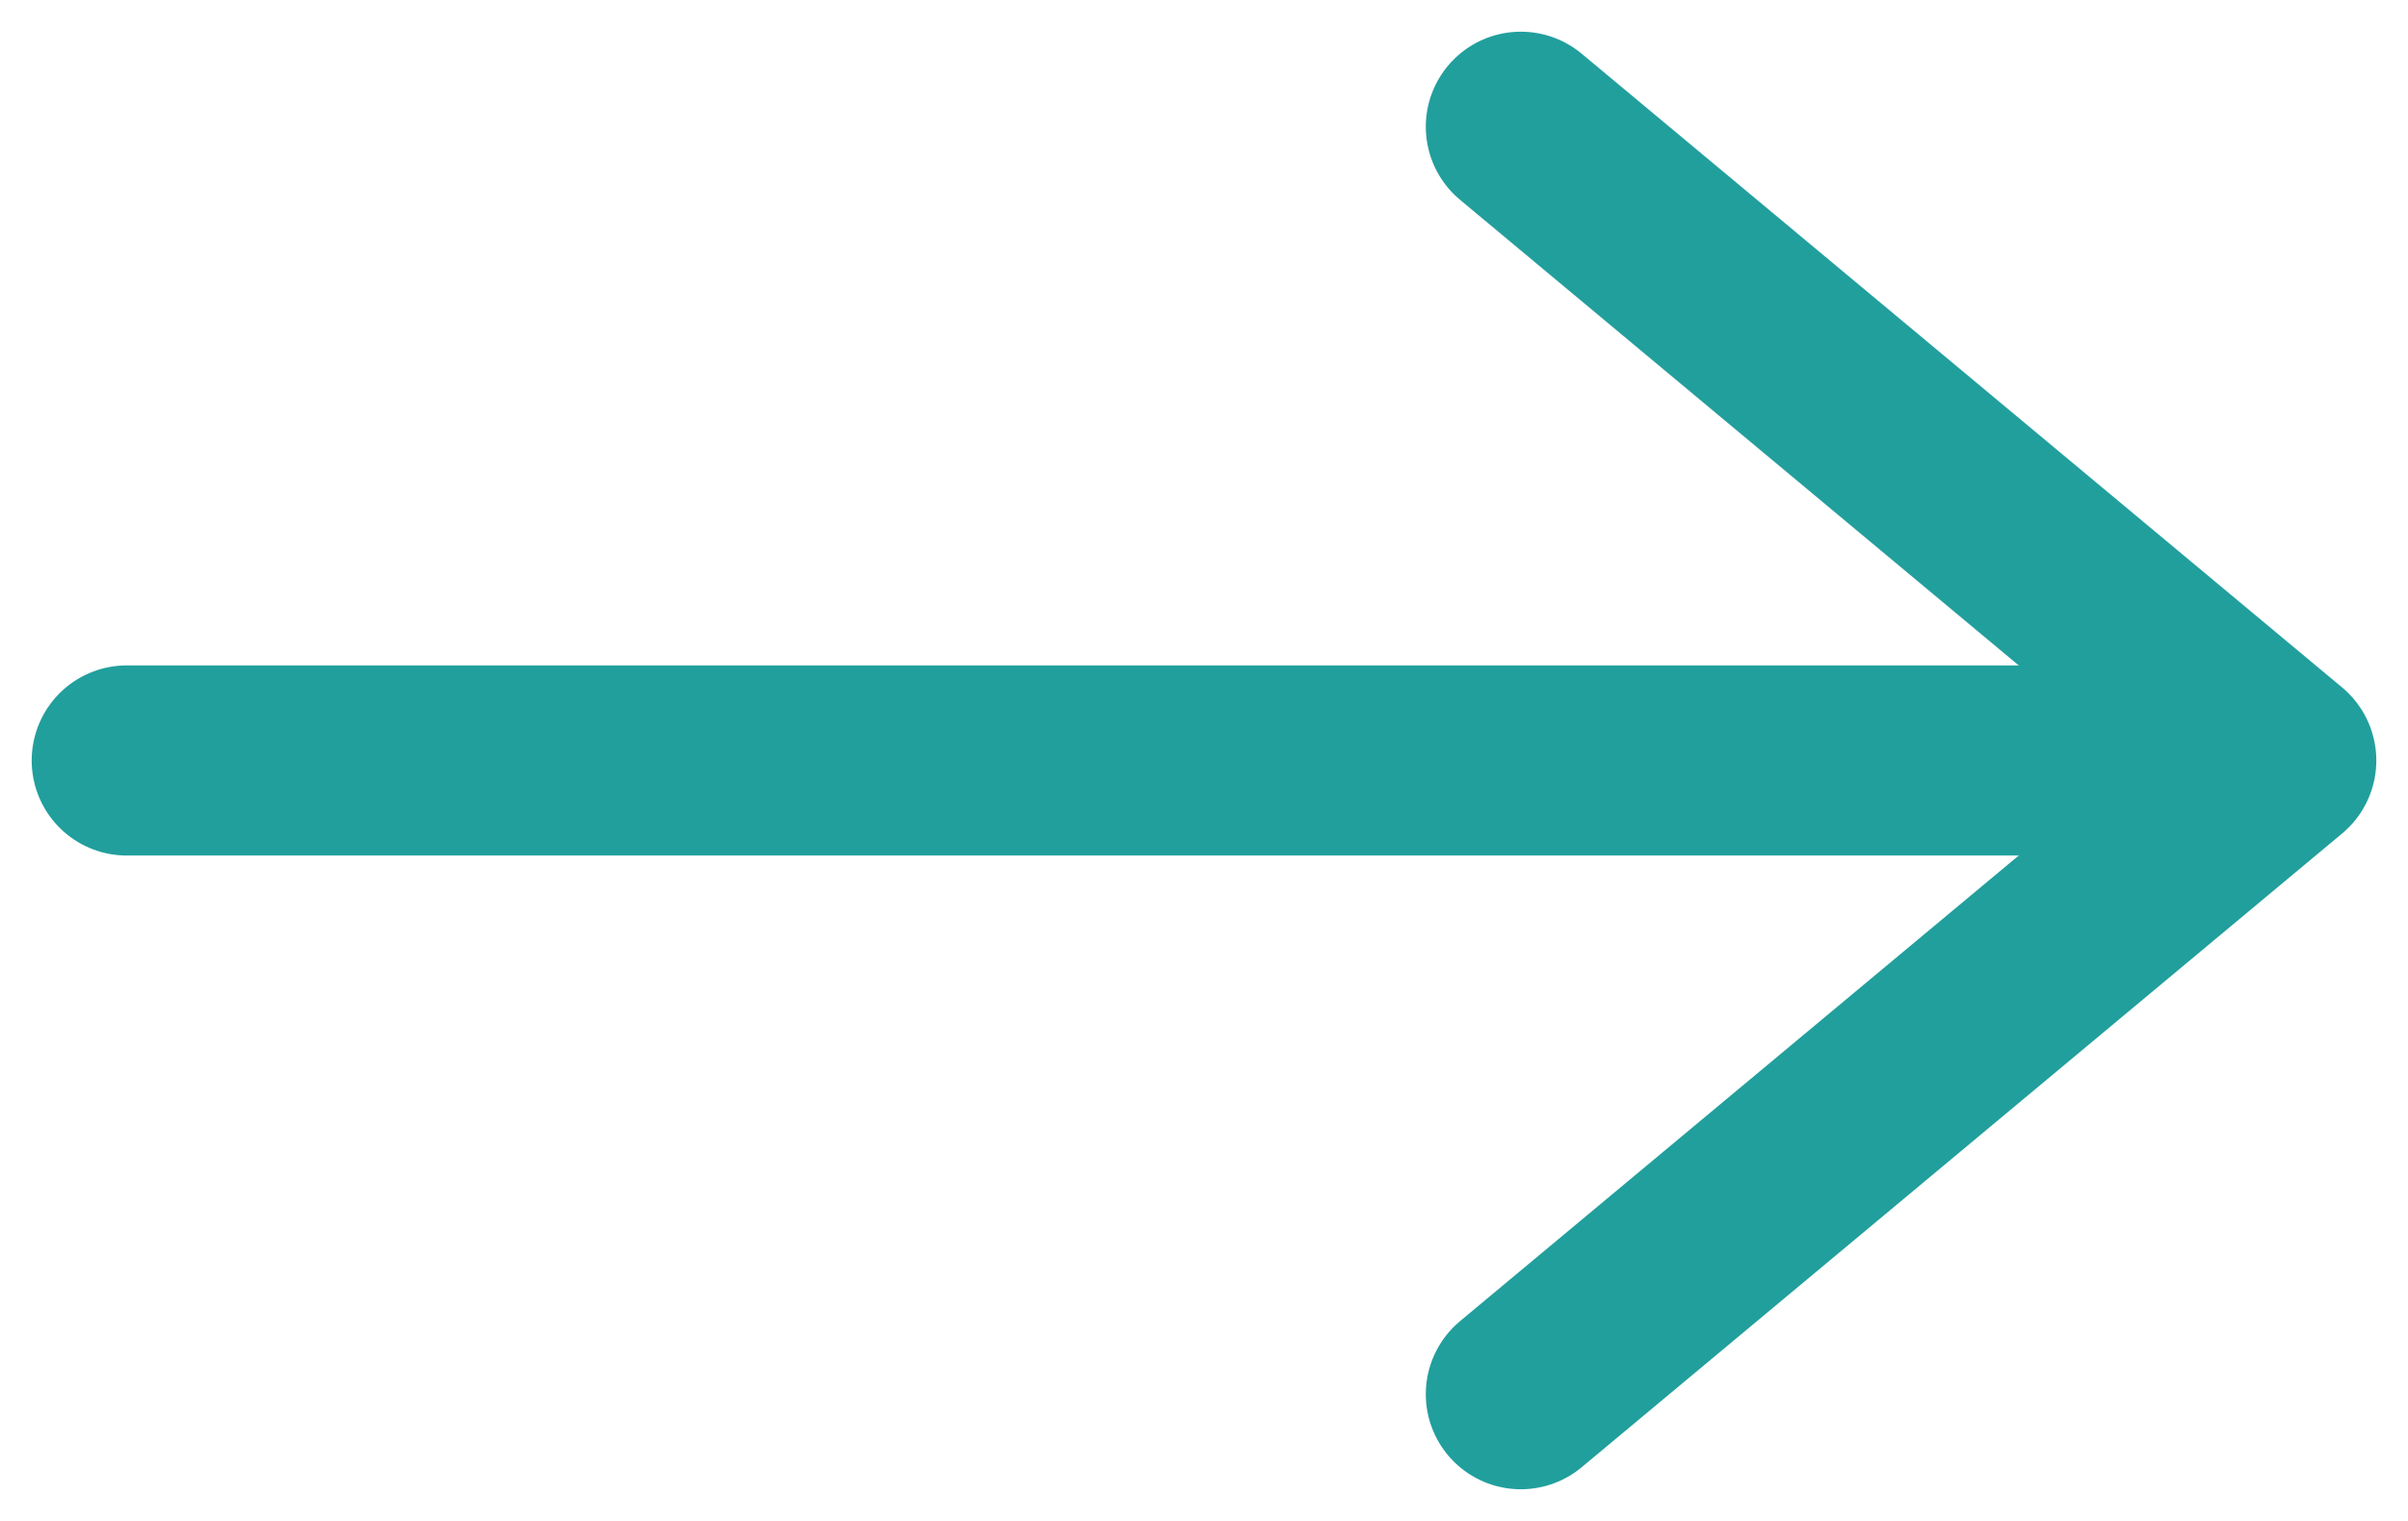 <svg width="19" height="12" viewBox="0 0 19 12" fill="none" xmlns="http://www.w3.org/2000/svg">
<g clip-path="url(#clip0_2290_12158)">
<path d="M1 6L17 6" stroke="#219F9D" stroke-width="1.5" stroke-linecap="round" stroke-linejoin="round"/>
<path d="M12 1L18 6L12 11" stroke="#219F9D" stroke-width="1.5" stroke-linecap="round" stroke-linejoin="round"/>
</g>
<defs>
<clipPath id="clip0_2290_12158">
<rect width="19" height="12" fill="white"/>
</clipPath>
</defs>
</svg>
